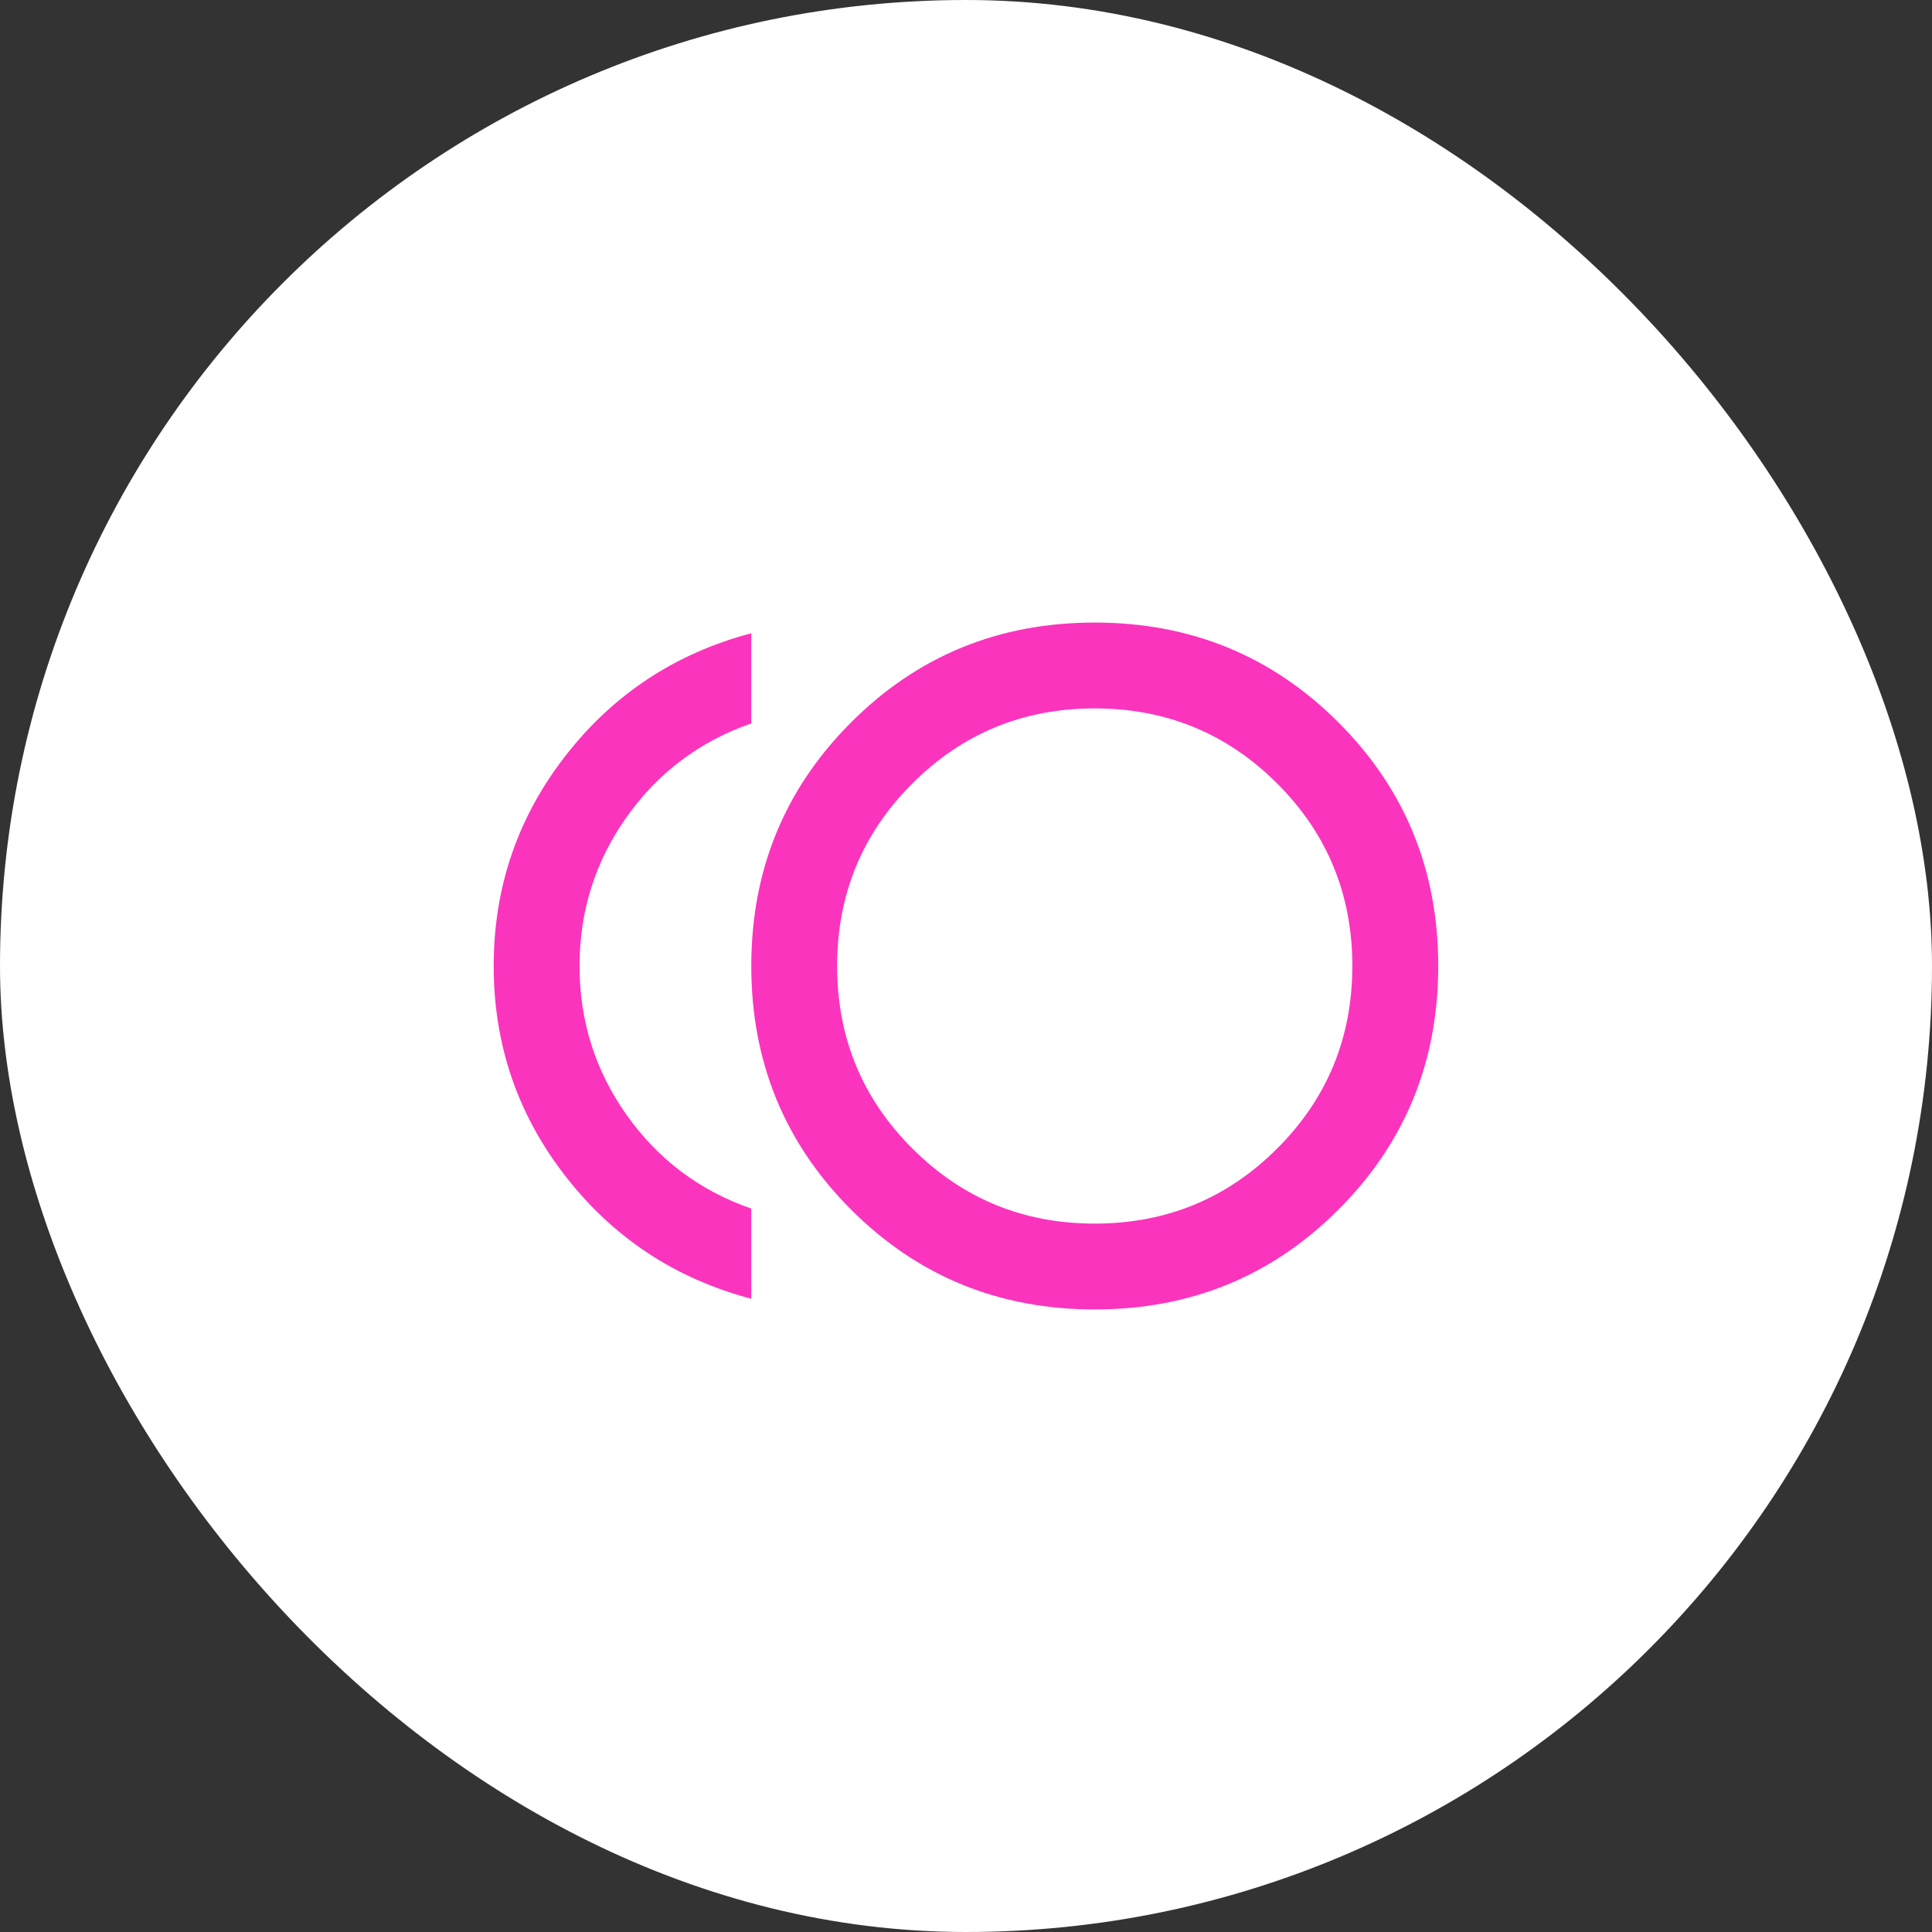 <svg width="30" height="30" viewBox="0 0 30 30" fill="none" xmlns="http://www.w3.org/2000/svg">
<rect x="0" y="0" width="30" height="30" fill="#333333" stroke="none"/>
<rect width="30" height="30" rx="15" fill="white"/>
<mask id="mask0_2809_1132" style="mask-type:alpha" maskUnits="userSpaceOnUse" x="7" y="7" width="16" height="16">
<rect x="7" y="7" width="16" height="16" fill="#D9D9D9"/>
</mask>
<g mask="url(#mask0_2809_1132)">
<path d="M16.999 20.333C15.511 20.333 14.249 19.817 13.216 18.783C12.183 17.75 11.666 16.489 11.666 15C11.666 13.511 12.183 12.25 13.216 11.217C14.249 10.183 15.511 9.667 16.999 9.667C18.488 9.667 19.749 10.183 20.783 11.217C21.816 12.25 22.333 13.511 22.333 15C22.333 16.489 21.816 17.75 20.783 18.783C19.749 19.817 18.488 20.333 16.999 20.333ZM11.666 20.167C10.488 19.856 9.527 19.222 8.783 18.267C8.038 17.311 7.666 16.222 7.666 15C7.666 13.778 8.038 12.689 8.783 11.733C9.527 10.778 10.488 10.145 11.666 9.833V11.233C10.866 11.511 10.222 11.995 9.733 12.683C9.244 13.372 8.999 14.145 8.999 15C8.999 15.856 9.244 16.628 9.733 17.317C10.222 18.006 10.866 18.489 11.666 18.767V20.167ZM16.999 19C18.11 19 19.055 18.611 19.833 17.833C20.61 17.056 20.999 16.111 20.999 15C20.999 13.889 20.61 12.944 19.833 12.167C19.055 11.389 18.11 11 16.999 11C15.888 11 14.944 11.389 14.166 12.167C13.388 12.944 12.999 13.889 12.999 15C12.999 16.111 13.388 17.056 14.166 17.833C14.944 18.611 15.888 19 16.999 19Z" fill="#FB34BE"/>
</g>
</svg>

